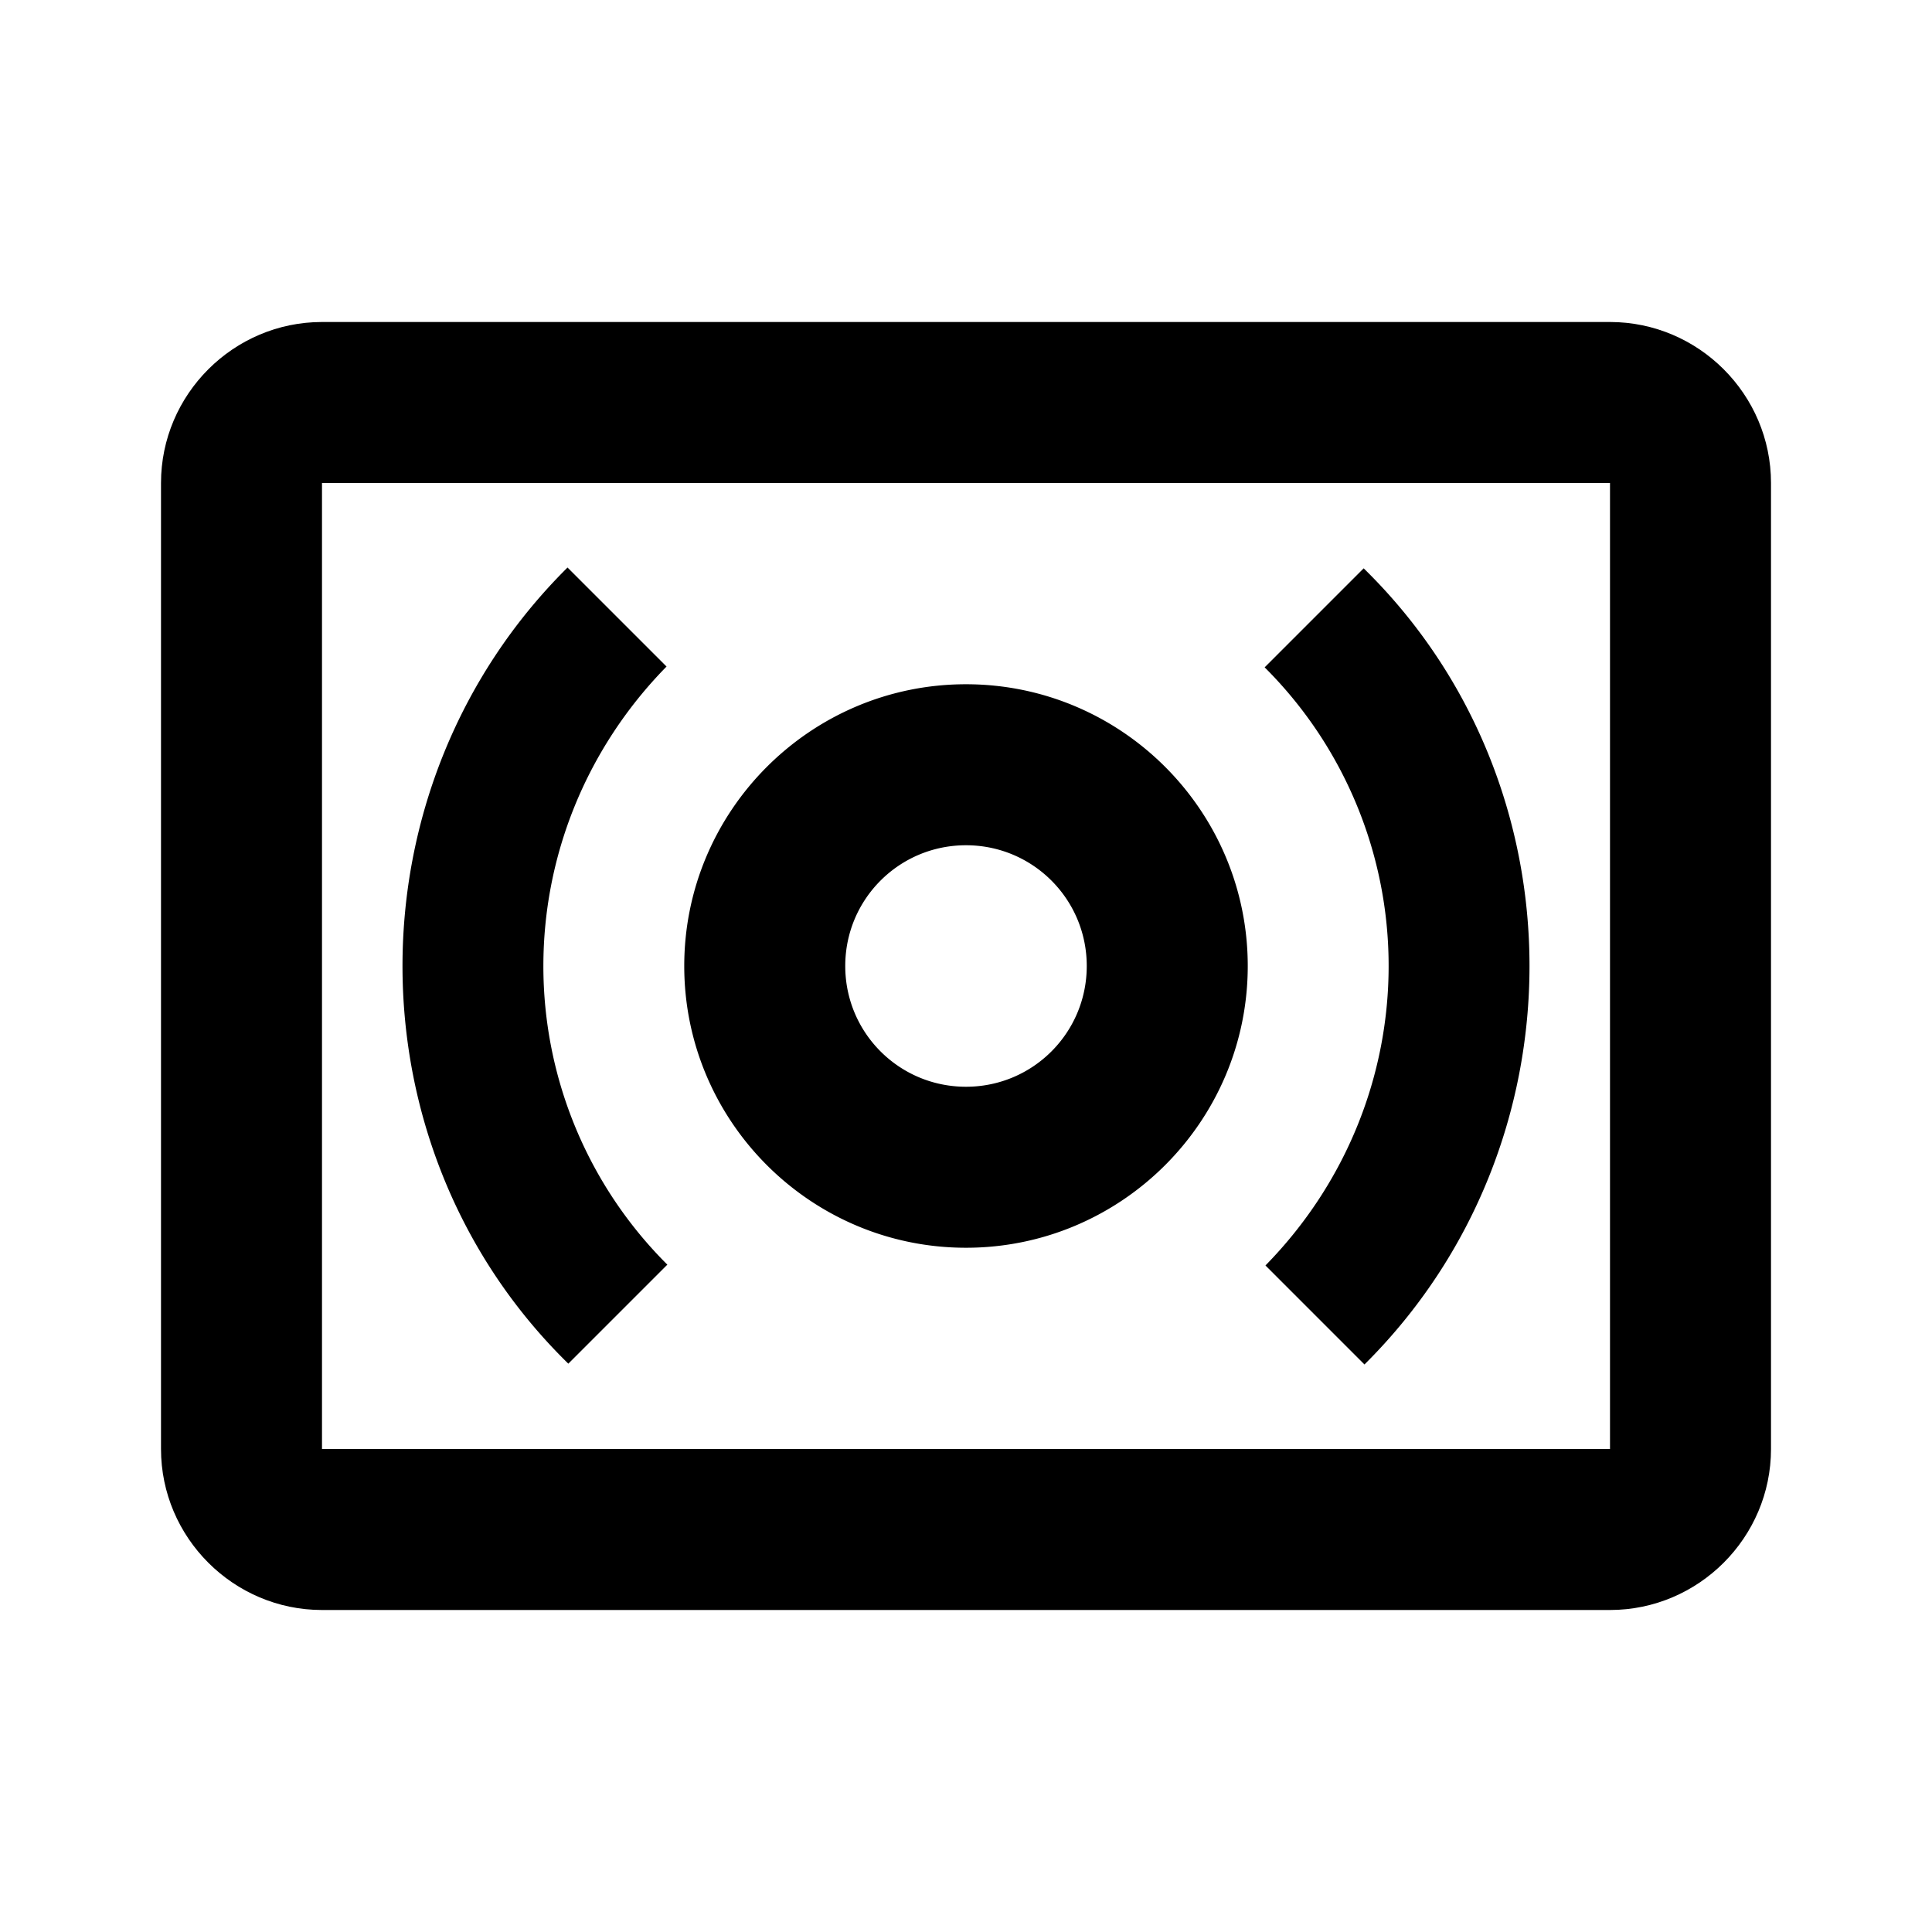 <svg xmlns="http://www.w3.org/2000/svg" width="24" height="24" viewBox="0 0 24 24"><path d="M20 4H4c-1.1 0-2 .9-2 2v12c0 1.1.9 2 2 2h16c1.1 0 2-.9 2-2V6c0-1.1-.9-2-2-2zm0 14H4V6h16v12z"/><path d="M8.29 15.71A5.233 5.233 0 0 1 6.75 12c0-1.35.52-2.69 1.53-3.72L7.05 7.05C5.68 8.41 5 10.21 5 12s.68 3.59 2.06 4.94l1.23-1.23zM12 15.5c1.93 0 3.5-1.57 3.5-3.5S13.93 8.5 12 8.5 8.5 10.07 8.5 12s1.57 3.5 3.5 3.5zm0-5c.83 0 1.5.67 1.5 1.5s-.67 1.5-1.5 1.5-1.5-.67-1.5-1.5.67-1.5 1.5-1.5zm3.72 5.22l1.23 1.23C18.32 15.59 19 13.79 19 12s-.68-3.59-2.06-4.94l-1.23 1.23A5.233 5.233 0 0 1 17.25 12c0 1.35-.52 2.69-1.53 3.72z"/></svg>